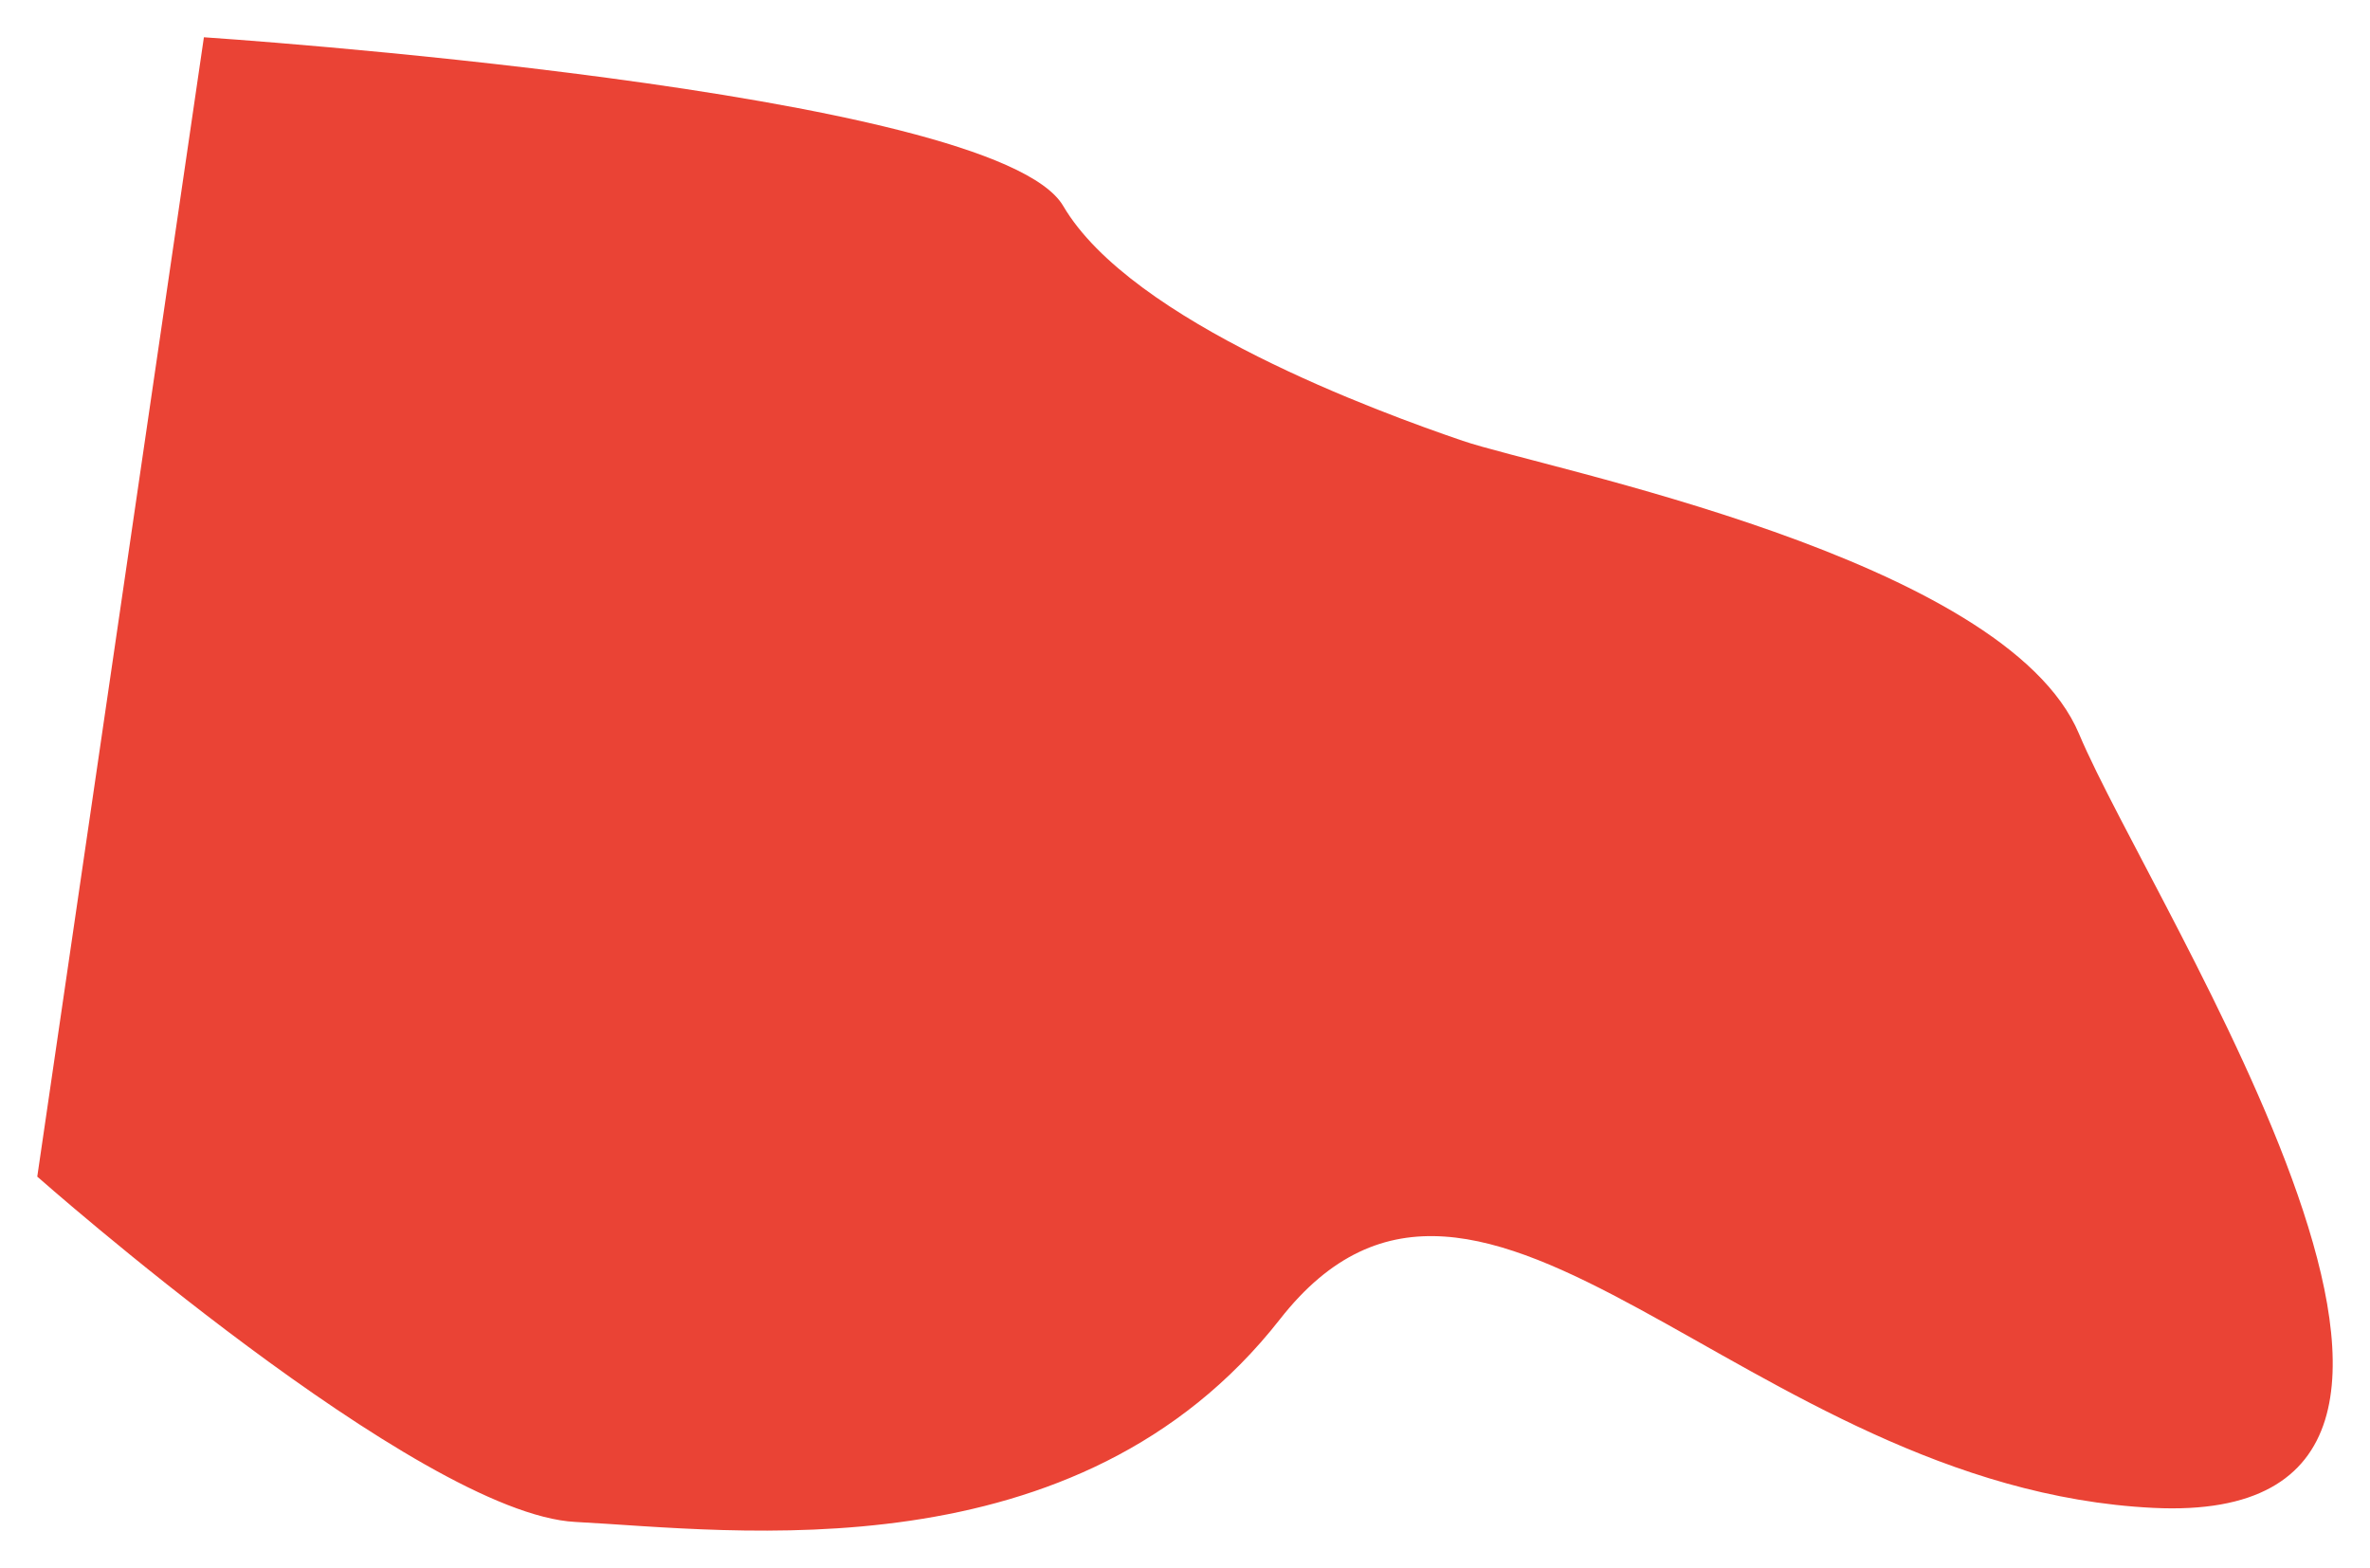 <svg xmlns="http://www.w3.org/2000/svg" xmlns:xlink="http://www.w3.org/1999/xlink" width="2861.768" height="1893.232" viewBox="0 0 2861.768 1893.232">
  <defs>
    <filter id="Path_4" x="0" y="0" width="2861.768" height="1893.232" filterUnits="userSpaceOnUse">
      <feOffset dy="3" input="SourceAlpha"/>
      <feGaussianBlur stdDeviation="15" result="blur"/>
      <feFlood flood-opacity="0.161"/>
      <feComposite operator="in" in2="blur"/>
      <feComposite in="SourceGraphic"/>
    </filter>
  </defs>
  <g transform="matrix(1, 0, 0, 1, 0, 0)" filter="url(#Path_4)">
    <path id="Path_4-2" data-name="Path 4" d="M-112.727,1772.727s955.152,63.031,1037.576,203.636,383.03,249.7,482.424,283.636,654.546,140.606,744.242,353.939,584.242,958.788,89.7,934.545-809.7-540.606-1054.545-227.879-661.818,254.545-850.909,244.848-649.7-416.97-649.7-416.97l201.212-1375.757" transform="translate(358.94 -1730.73)" fill="#ea4335"/>
  </g>
</svg>

